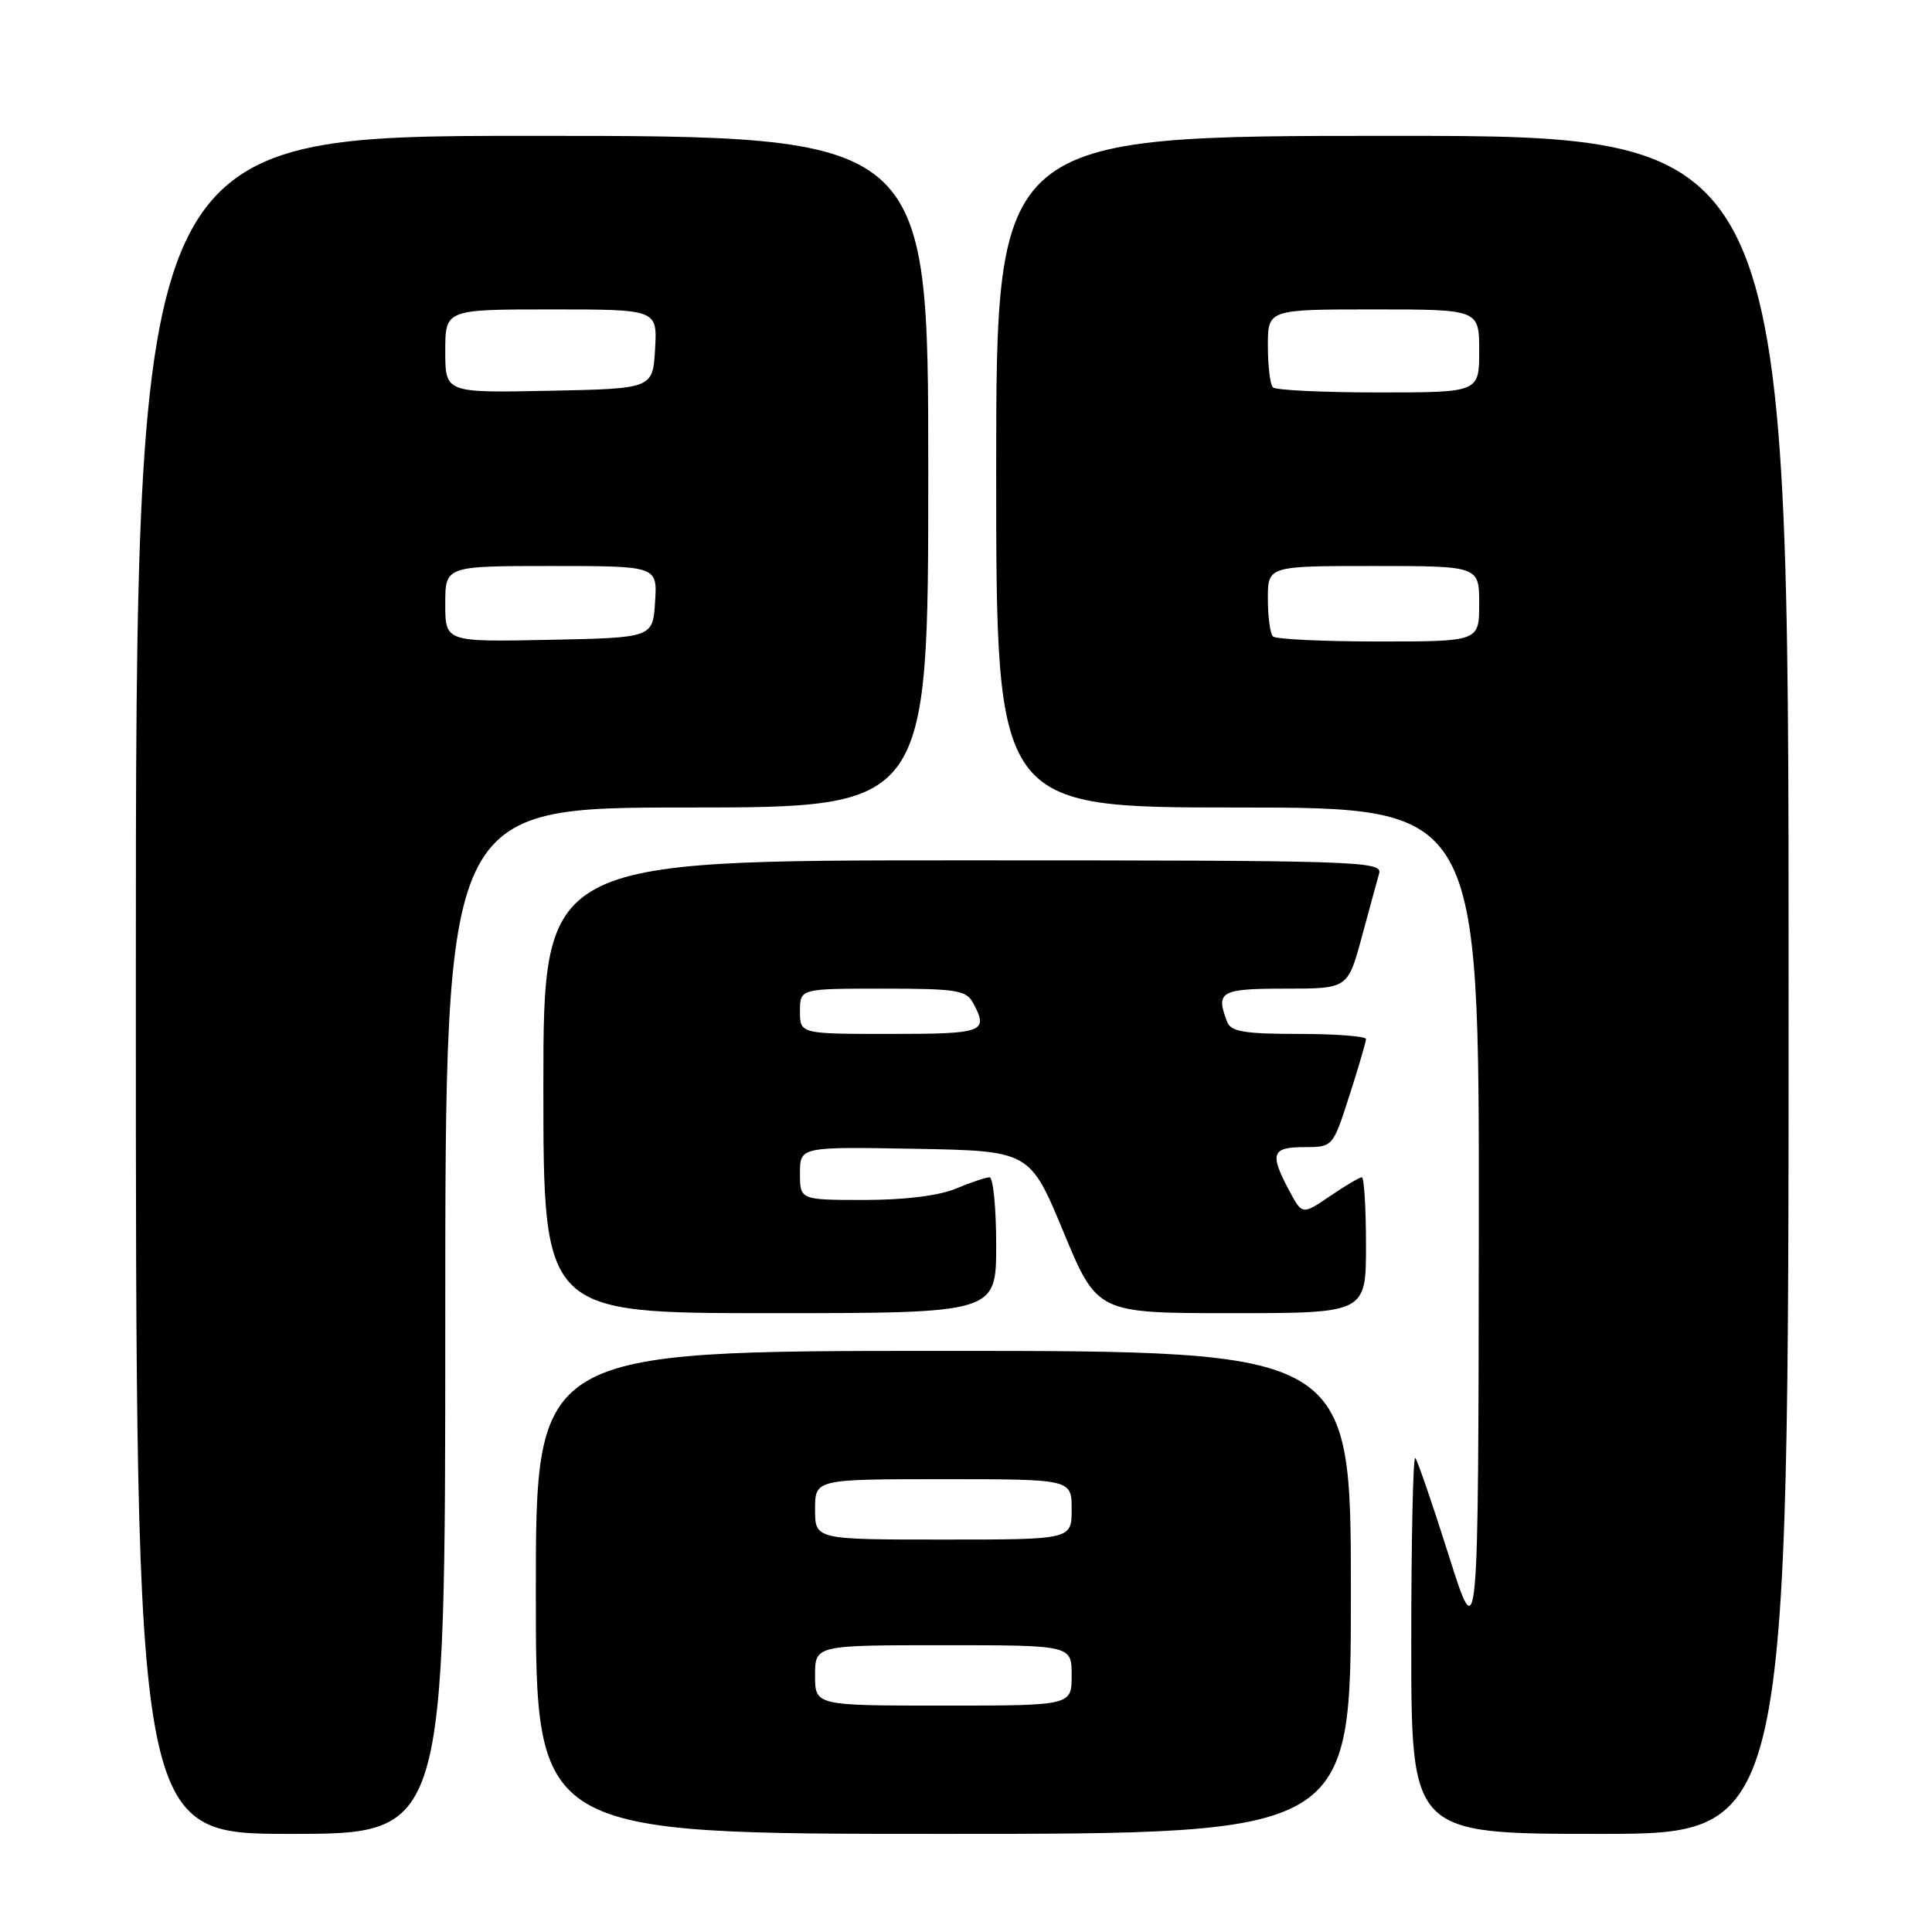 <?xml version="1.0" encoding="UTF-8" standalone="no"?>
<!DOCTYPE svg PUBLIC "-//W3C//DTD SVG 1.1//EN" "http://www.w3.org/Graphics/SVG/1.1/DTD/svg11.dtd" >
<svg xmlns="http://www.w3.org/2000/svg" xmlns:xlink="http://www.w3.org/1999/xlink" version="1.1" viewBox="0 0 256 256">
 <g >
 <path fill="currentColor"
d=" M 59.00 175.00 C 59.00 107.00 59.00 107.00 91.00 107.00 C 123.00 107.00 123.00 107.00 123.00 62.50 C 123.00 18.00 123.00 18.00 70.50 18.00 C 18.00 18.00 18.00 18.00 18.00 130.50 C 18.00 243.00 18.00 243.00 38.50 243.00 C 59.00 243.00 59.00 243.00 59.00 175.00 Z  M 179.00 211.00 C 179.00 179.00 179.00 179.00 125.00 179.00 C 71.00 179.00 71.00 179.00 71.00 211.00 C 71.00 243.00 71.00 243.00 125.00 243.00 C 179.00 243.00 179.00 243.00 179.00 211.00 Z  M 237.00 130.50 C 237.00 18.00 237.00 18.00 184.50 18.00 C 132.00 18.00 132.00 18.00 132.00 62.50 C 132.00 107.00 132.00 107.00 164.00 107.00 C 196.00 107.00 196.00 107.00 195.95 162.75 C 195.89 218.50 195.89 218.50 191.97 206.11 C 189.82 199.30 187.82 193.49 187.53 193.19 C 187.24 192.90 187.00 203.99 187.00 217.83 C 187.00 243.00 187.00 243.00 212.00 243.00 C 237.00 243.00 237.00 243.00 237.00 130.50 Z  M 132.00 165.00 C 132.00 160.05 131.60 156.00 131.12 156.00 C 130.64 156.00 128.63 156.68 126.65 157.50 C 124.41 158.44 119.85 159.00 114.53 159.00 C 106.00 159.00 106.00 159.00 106.00 155.47 C 106.00 151.95 106.00 151.95 121.23 152.22 C 136.46 152.50 136.46 152.50 140.92 163.25 C 145.39 174.00 145.39 174.00 163.19 174.00 C 181.00 174.00 181.00 174.00 181.00 165.00 C 181.00 160.05 180.75 156.00 180.45 156.00 C 180.14 156.00 178.24 157.12 176.22 158.50 C 172.55 160.99 172.55 160.99 170.82 157.75 C 168.21 152.86 168.51 152.00 172.80 152.00 C 176.61 152.00 176.61 152.00 178.80 145.18 C 180.01 141.43 181.00 138.05 181.00 137.68 C 181.00 137.31 177.00 137.00 172.11 137.00 C 164.92 137.00 163.10 136.70 162.61 135.42 C 161.05 131.37 161.70 131.00 170.29 131.00 C 178.58 131.00 178.58 131.00 180.42 124.25 C 181.42 120.54 182.47 116.71 182.74 115.75 C 183.21 114.10 180.11 114.00 127.62 114.00 C 72.00 114.00 72.00 114.00 72.00 144.00 C 72.00 174.00 72.00 174.00 102.00 174.00 C 132.00 174.00 132.00 174.00 132.00 165.00 Z  M 59.00 80.03 C 59.00 75.00 59.00 75.00 73.05 75.00 C 87.11 75.00 87.11 75.00 86.80 79.75 C 86.50 84.50 86.50 84.50 72.75 84.78 C 59.00 85.06 59.00 85.06 59.00 80.03 Z  M 59.00 46.53 C 59.00 41.00 59.00 41.00 73.05 41.00 C 87.10 41.00 87.10 41.00 86.80 46.25 C 86.50 51.50 86.50 51.50 72.75 51.78 C 59.00 52.06 59.00 52.06 59.00 46.53 Z  M 108.00 222.00 C 108.00 218.00 108.00 218.00 125.00 218.00 C 142.00 218.00 142.00 218.00 142.00 222.00 C 142.00 226.00 142.00 226.00 125.00 226.00 C 108.00 226.00 108.00 226.00 108.00 222.00 Z  M 108.00 200.00 C 108.00 196.00 108.00 196.00 125.00 196.00 C 142.00 196.00 142.00 196.00 142.00 200.00 C 142.00 204.00 142.00 204.00 125.00 204.00 C 108.00 204.00 108.00 204.00 108.00 200.00 Z  M 168.67 84.33 C 168.30 83.97 168.00 81.72 168.00 79.33 C 168.00 75.00 168.00 75.00 182.00 75.00 C 196.00 75.00 196.00 75.00 196.00 80.00 C 196.00 85.00 196.00 85.00 182.67 85.00 C 175.33 85.00 169.03 84.70 168.67 84.33 Z  M 168.67 51.33 C 168.30 50.97 168.00 48.49 168.00 45.83 C 168.00 41.00 168.00 41.00 182.00 41.00 C 196.00 41.00 196.00 41.00 196.00 46.50 C 196.00 52.00 196.00 52.00 182.67 52.00 C 175.33 52.00 169.03 51.70 168.67 51.33 Z  M 106.00 134.00 C 106.00 131.00 106.00 131.00 116.96 131.00 C 126.78 131.00 128.04 131.20 128.96 132.93 C 131.01 136.76 130.35 137.00 118.00 137.00 C 106.00 137.00 106.00 137.00 106.00 134.00 Z "/>
</g>
</svg>